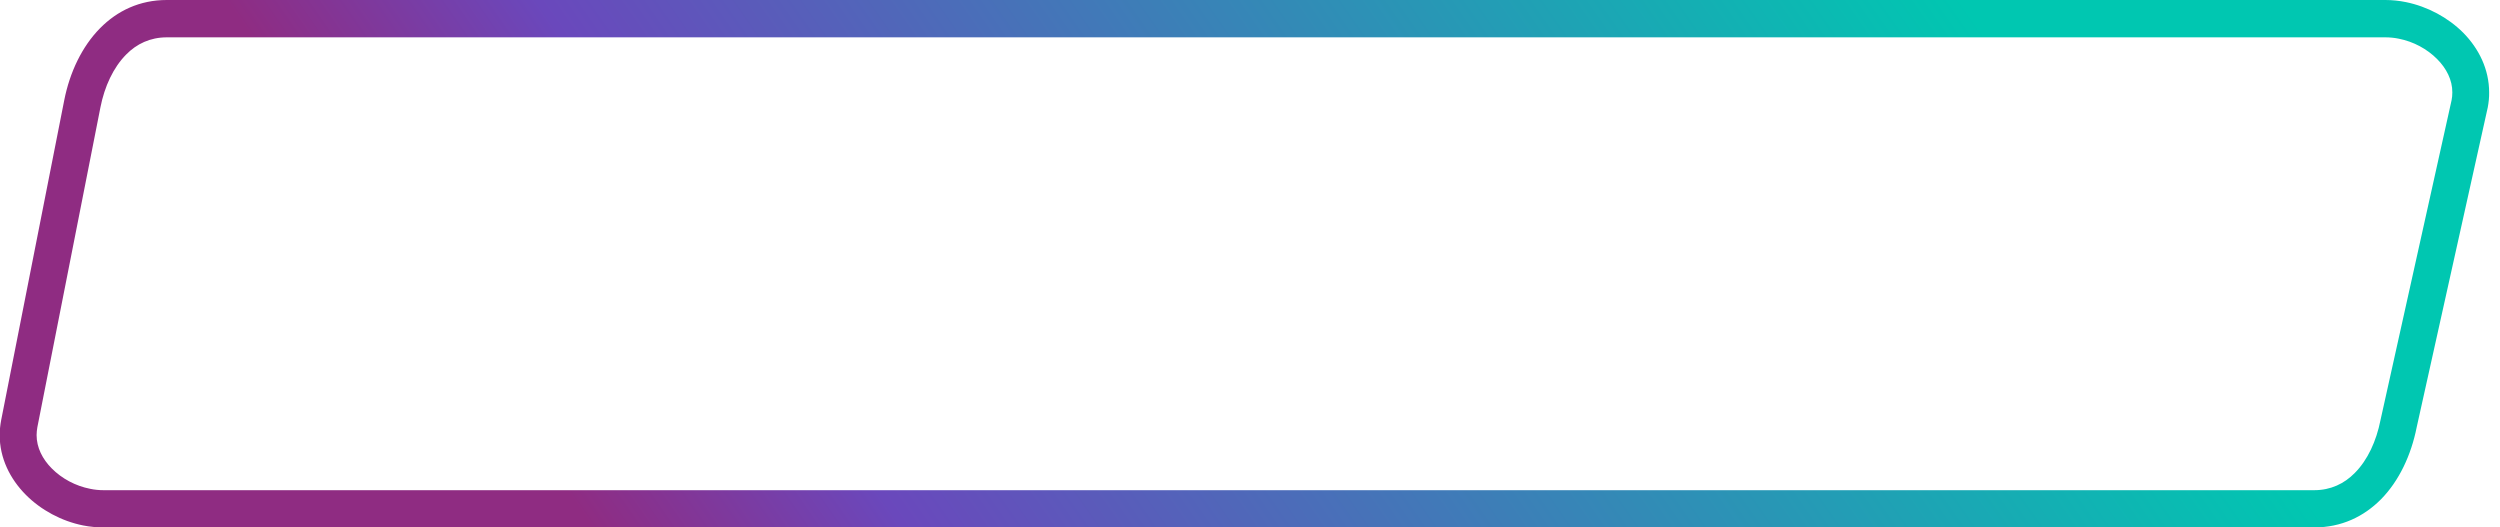<?xml version="1.0" encoding="UTF-8"?>
<!DOCTYPE svg PUBLIC "-//W3C//DTD SVG 1.1//EN" "http://www.w3.org/Graphics/SVG/1.1/DTD/svg11.dtd">
<!-- Creator: CorelDRAW -->
<svg xmlns="http://www.w3.org/2000/svg" xml:space="preserve" width="237px" height="50px" version="1.1" style="shape-rendering:geometricPrecision; text-rendering:geometricPrecision; image-rendering:optimizeQuality; fill-rule:evenodd; clip-rule:evenodd"
viewBox="0 0 237 50"
 xmlns:xlink="http://www.w3.org/1999/xlink"
 xmlns:xodm="http://www.corel.com/coreldraw/odm/2003">
 <defs>
  <style type="text/css">
   <![CDATA[
    .fil0 {fill:url(#id0);fill-rule:nonzero}
   ]]>
  </style>
  <linearGradient id="id0" gradientUnits="userSpaceOnUse" x1="67.4" y1="66.33" x2="178.5" y2="-10.87">
   <stop offset="0" style="stop-opacity:1; stop-color:#8F2C82"/>
   <stop offset="0.18" style="stop-opacity:1; stop-color:#6A48BC"/>
   <stop offset="1" style="stop-opacity:1; stop-color:#00C7B1"/>
  </linearGradient>
 </defs>
 <g id="Layer_x0020_1">
  <path class="fil0" d="M15.81 0l210.32 0c0.65,0 1.31,0.07 1.95,0.2 2.05,0.42 3.99,1.46 5.43,2.9 1.5,1.52 2.46,3.49 2.46,5.66 0.01,0.46 -0.04,0.94 -0.13,1.42l-6.74 30.33c-0.52,2.62 -1.66,5.08 -3.39,6.83 -1.63,1.64 -3.75,2.66 -6.32,2.66l-209.56 0c-0.65,0 -1.31,-0.06 -1.96,-0.19 -2.04,-0.41 -3.99,-1.46 -5.42,-2.9 -1.51,-1.52 -2.48,-3.49 -2.48,-5.66 0,-0.46 0.05,-0.94 0.14,-1.42l5.98 -30.33c0.52,-2.63 1.67,-5.08 3.4,-6.83 1.62,-1.64 3.74,-2.67 6.32,-2.67zm210.32 3.54l-210.32 0c-1.57,0 -2.86,0.62 -3.85,1.63 -1.22,1.23 -2.05,3.03 -2.44,5.01l-5.98 30.33c-0.04,0.24 -0.07,0.49 -0.07,0.74 0,1.18 0.56,2.28 1.44,3.16 0.95,0.96 2.25,1.66 3.64,1.93 0.42,0.09 0.85,0.13 1.28,0.13l209.56 0c1.56,0 2.85,-0.62 3.84,-1.63 1.23,-1.23 2.05,-3.04 2.44,-5.01l6.74 -30.33c0.05,-0.24 0.07,-0.49 0.07,-0.74 0.01,-1.17 -0.56,-2.28 -1.44,-3.16 -0.95,-0.96 -2.25,-1.66 -3.63,-1.93 -0.43,-0.09 -0.86,-0.13 -1.28,-0.13z"/>
 </g>
</svg>
